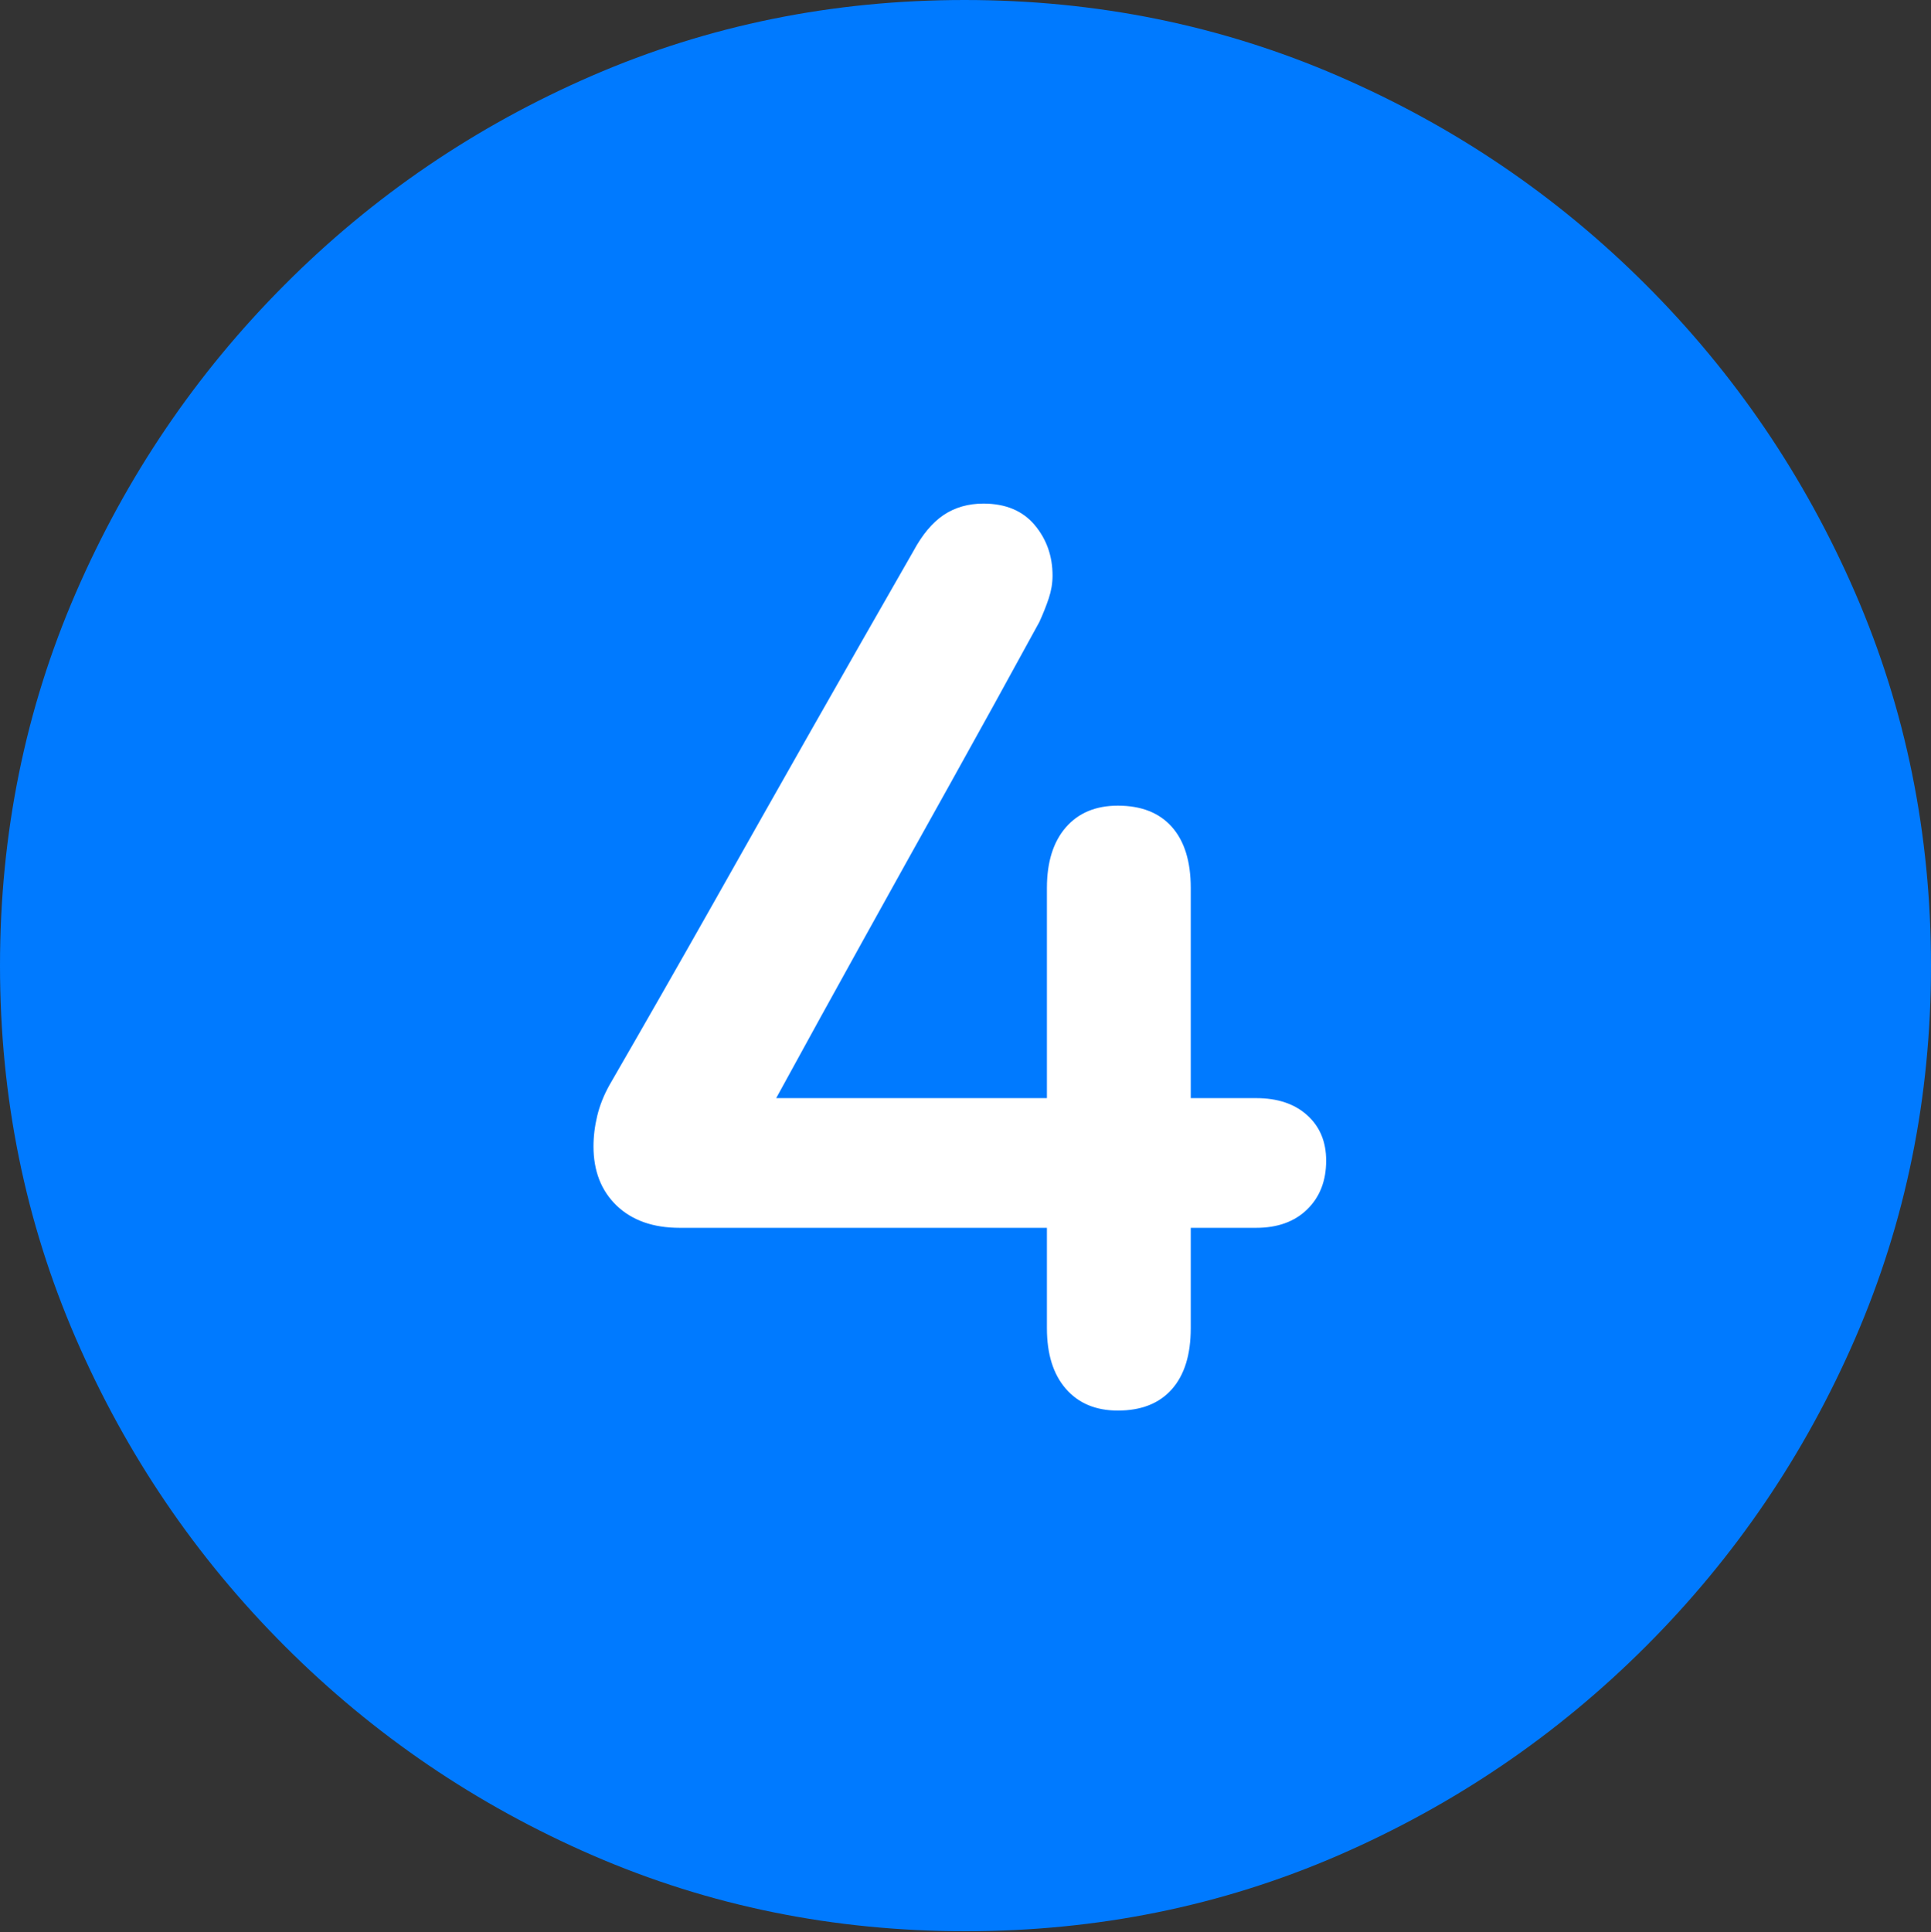 <?xml version="1.0" encoding="UTF-8"?>
<!--Generator: Apple Native CoreSVG 175.5-->
<!DOCTYPE svg
PUBLIC "-//W3C//DTD SVG 1.1//EN"
       "http://www.w3.org/Graphics/SVG/1.1/DTD/svg11.dtd">
<svg version="1.1" xmlns="http://www.w3.org/2000/svg" xmlns:xlink="http://www.w3.org/1999/xlink" width="19.922" height="19.932">
 <rect width="100%" height="100%" fill="#333333" stroke="none"/>
 <g>
  <rect height="19.932" opacity="0" width="19.922" x="0" y="0"/>
  <path d="M9.961 19.922Q12.002 19.922 13.804 19.141Q15.605 18.359 16.982 16.982Q18.359 15.605 19.141 13.804Q19.922 12.002 19.922 9.961Q19.922 7.92 19.141 6.118Q18.359 4.316 16.982 2.939Q15.605 1.562 13.799 0.781Q11.992 0 9.951 0Q7.91 0 6.108 0.781Q4.307 1.562 2.935 2.939Q1.562 4.316 0.781 6.118Q0 7.92 0 9.961Q0 12.002 0.781 13.804Q1.562 15.605 2.939 16.982Q4.316 18.359 6.118 19.141Q7.92 19.922 9.961 19.922Z" fill="#007aff"/>
  <path d="M6.123 11.826Q6.123 11.67 6.162 11.509Q6.201 11.348 6.289 11.191Q6.836 10.244 7.349 9.336Q7.861 8.428 8.374 7.524Q8.887 6.621 9.424 5.684Q9.561 5.43 9.736 5.312Q9.912 5.195 10.146 5.195Q10.488 5.195 10.674 5.415Q10.859 5.635 10.859 5.938Q10.859 6.055 10.82 6.172Q10.781 6.289 10.723 6.416Q10.254 7.275 9.805 8.081Q9.355 8.887 8.911 9.688Q8.467 10.488 8.008 11.328L10.801 11.328L10.801 9.16Q10.801 8.76 10.996 8.535Q11.191 8.311 11.533 8.311Q11.895 8.311 12.09 8.53Q12.285 8.75 12.285 9.16L12.285 11.328L12.959 11.328Q13.291 11.328 13.486 11.504Q13.682 11.68 13.682 11.973Q13.682 12.285 13.486 12.476Q13.291 12.666 12.959 12.666L12.285 12.666L12.285 13.701Q12.285 14.111 12.09 14.331Q11.895 14.551 11.533 14.551Q11.191 14.551 10.996 14.326Q10.801 14.102 10.801 13.701L10.801 12.666L7.012 12.666Q6.602 12.666 6.362 12.437Q6.123 12.207 6.123 11.826Z" fill="#ffffff"/>
 </g>
</svg>
